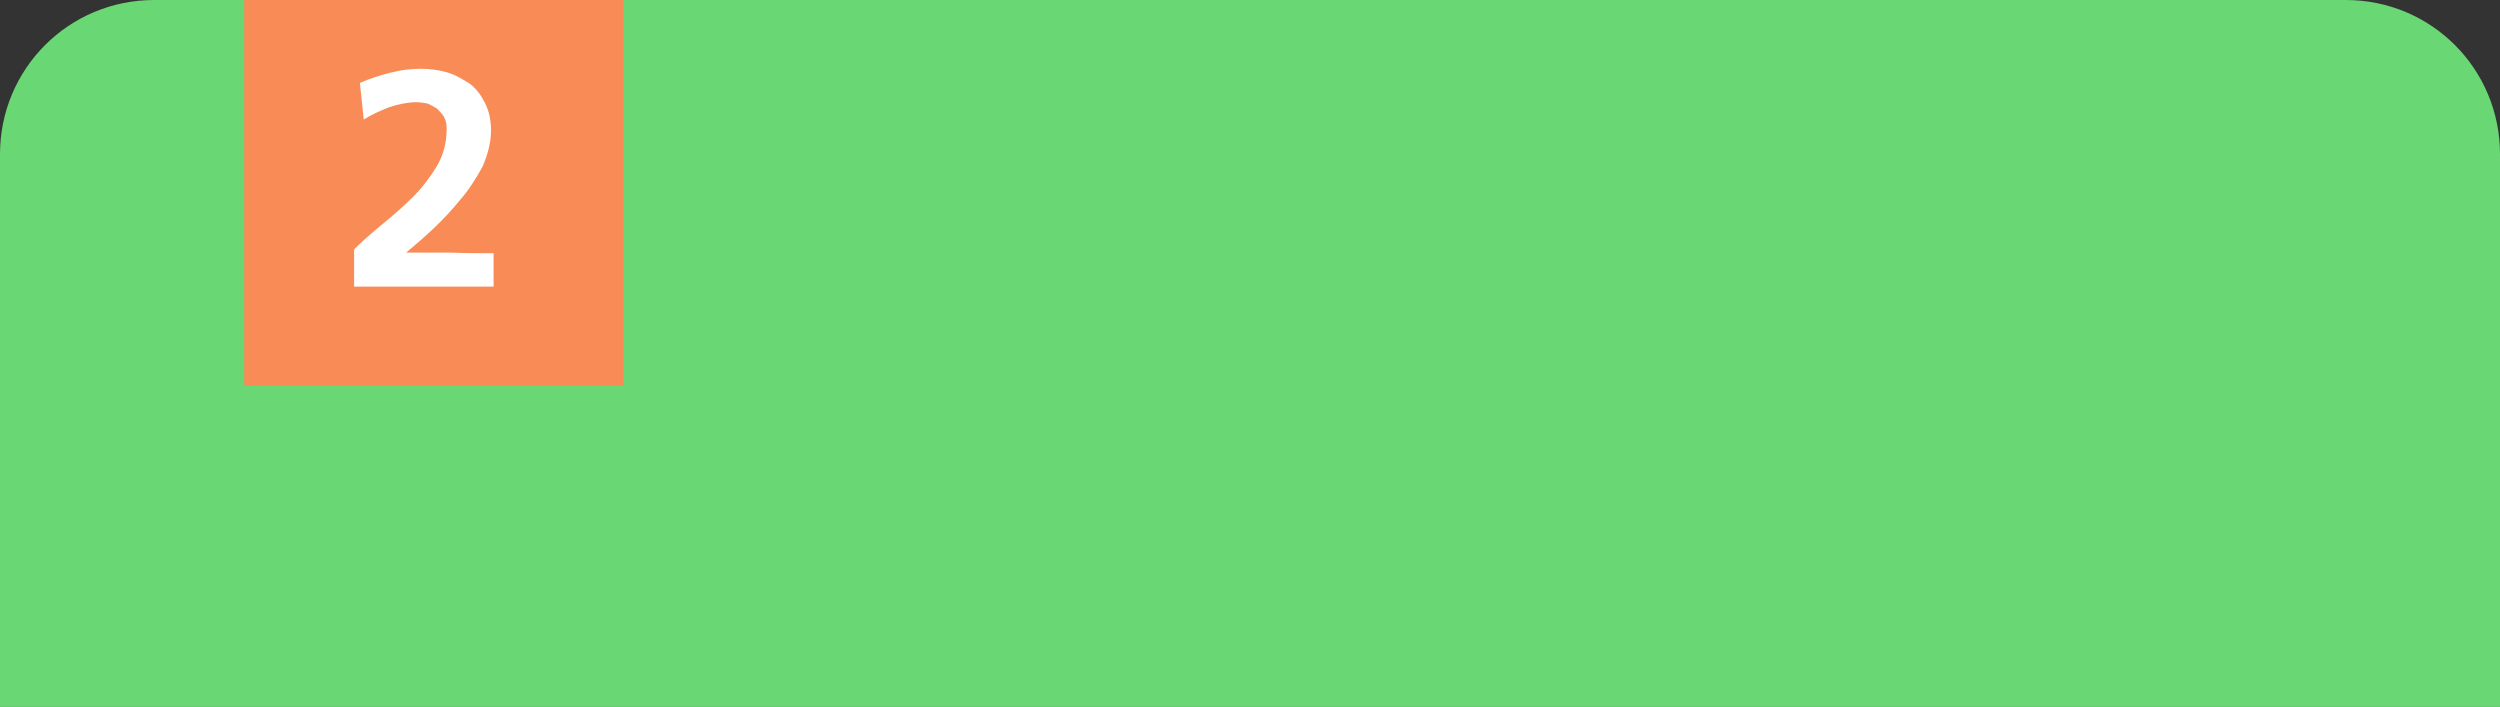 <?xml version="1.0" encoding="utf-8"?>
<!-- Generator: Adobe Illustrator 25.3.1, SVG Export Plug-In . SVG Version: 6.00 Build 0)  -->
<svg version="1.1" id="레이어_1" xmlns="http://www.w3.org/2000/svg" xmlns:xlink="http://www.w3.org/1999/xlink" x="0px"
	 y="0px" viewBox="0 0 389 110" style="enable-background:new 0 0 389 110;" xml:space="preserve">
<rect x="0" y="0" width="389" height="110" fill="#333333" stroke="none"/>
<style type="text/css">
	.st0{fill:#69D773;}
	.st1{fill:#F98C56;}
	.st2{enable-background:new    ;}
	.st3{fill:#FFFFFF;}
</style>
<path class="st0" d="M24,0h341c13.3,0,24,10.7,24,24v86H0V24C0,10.7,10.7,0,24,0z"/>
<path class="st1" d="M38,0h59v60H38V0z"/>
<g class="st2">
	<path class="st3" d="M55.1,38.8c1.3-1.3,2.8-2.6,4.5-4c1.6-1.3,3.2-2.7,4.7-4.2c1.4-1.4,2.7-3.1,3.7-4.8c1-1.7,1.5-3.6,1.5-5.8
		c0-0.7-0.1-1.2-0.4-1.8c-0.3-0.5-0.7-0.9-1.1-1.3c-0.5-0.3-1-0.6-1.5-0.8c-0.6-0.1-1.2-0.2-1.7-0.2c-1.3,0-2.8,0.3-4.3,0.8
		c-1.5,0.6-2.8,1.2-3.9,1.9l-0.6-5.7c1.6-0.7,3.2-1.2,4.8-1.6c1.5-0.4,3.1-0.6,4.7-0.6c1.4,0,2.9,0.2,4.2,0.6
		c1.3,0.4,2.4,1.1,3.5,1.8c1,0.8,1.7,1.8,2.3,3c0.6,1.2,0.9,2.6,0.9,4.2c0,1.9-0.5,3.7-1.3,5.6c-1,1.8-2.1,3.6-3.5,5.2
		c-1.3,1.6-2.8,3.2-4.3,4.6c-1.5,1.4-2.9,2.6-4.1,3.6c2.2,0,4.4,0,6.8,0c2.3,0.1,4.6,0.1,6.8,0.1v5.2H55.1V38.8z"/>
</g>
</svg>
